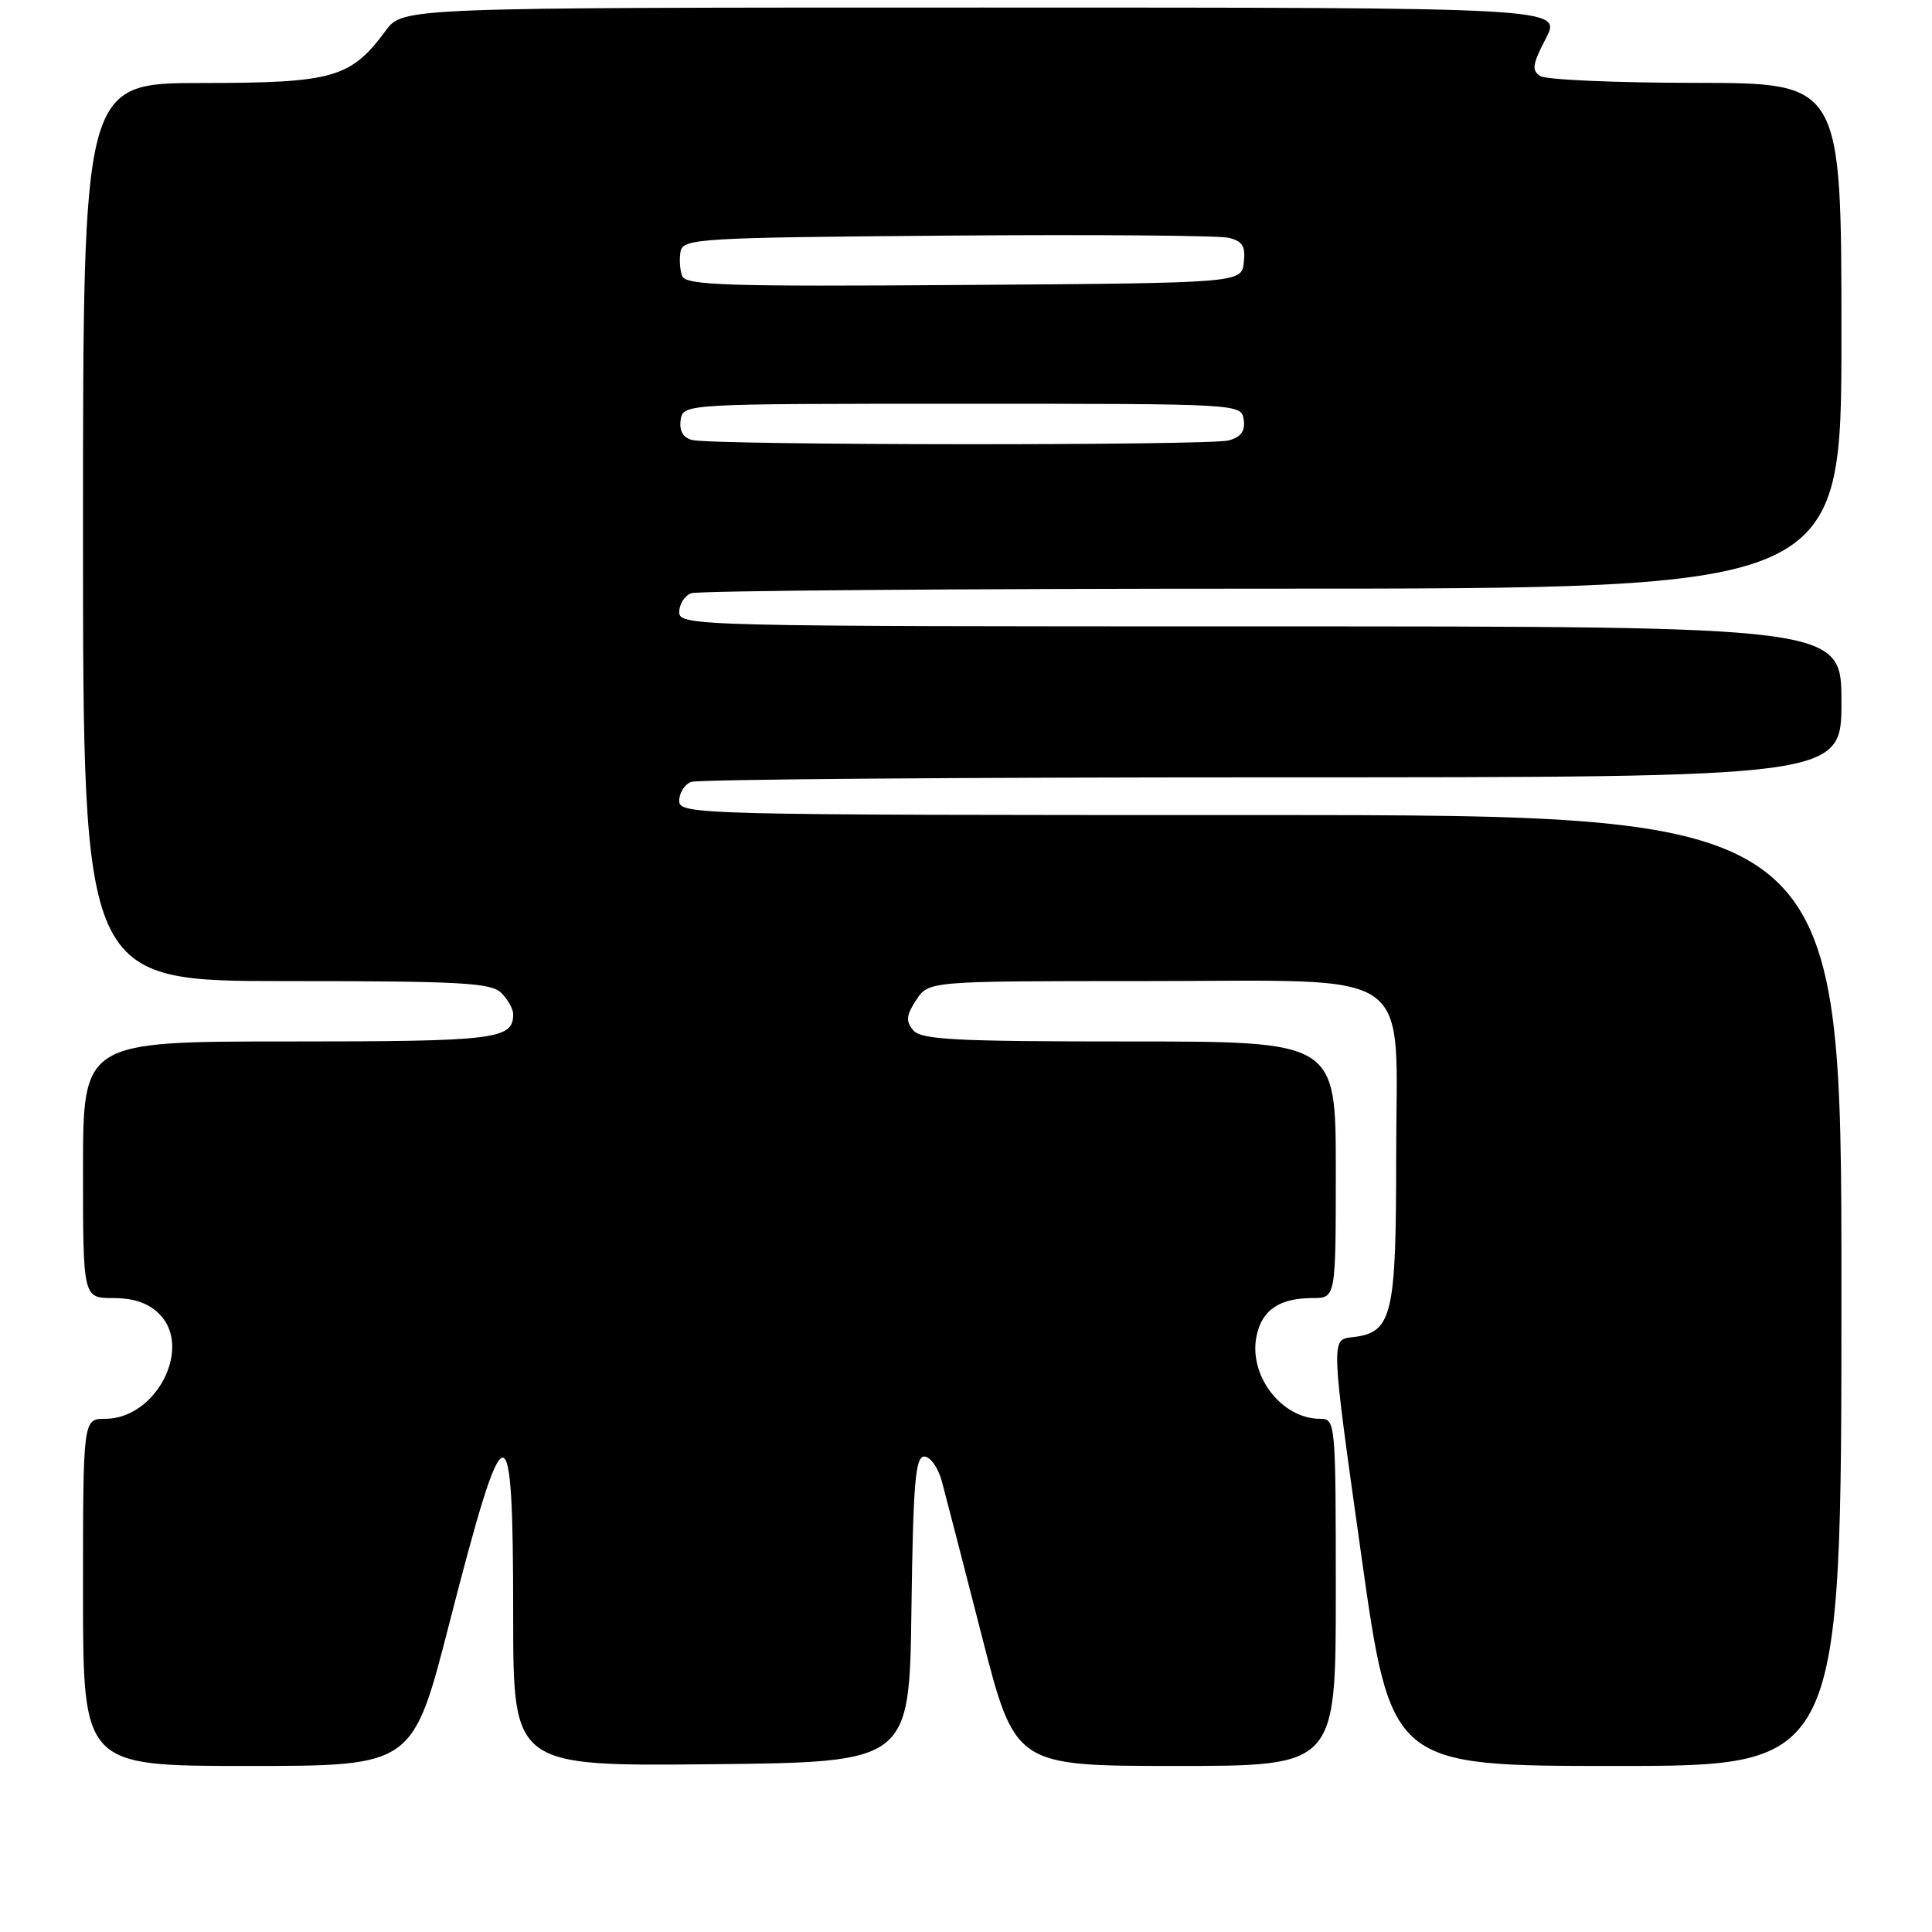 <?xml version="1.0" encoding="UTF-8" standalone="no"?>
<!DOCTYPE svg PUBLIC "-//W3C//DTD SVG 1.1//EN" "http://www.w3.org/Graphics/SVG/1.1/DTD/svg11.dtd" >
<svg xmlns="http://www.w3.org/2000/svg" xmlns:xlink="http://www.w3.org/1999/xlink" version="1.1" viewBox="0 0 256 256">
 <g >
 <path fill="currentColor"
d=" M 59.50 215.25 C 67.00 186.05 68.00 185.91 68.00 214.08 C 68.00 234.03 68.00 234.03 94.25 233.77 C 120.50 233.50 120.50 233.50 120.77 213.25 C 121.00 196.47 121.29 193.00 122.47 193.00 C 123.26 193.00 124.30 194.46 124.79 196.25 C 125.27 198.04 127.66 207.26 130.09 216.75 C 134.50 233.99 134.50 233.99 155.75 234.00 C 177.00 234.00 177.00 234.00 177.00 211.00 C 177.00 188.42 176.96 188.00 174.93 188.00 C 169.77 188.00 165.36 182.19 166.52 176.92 C 167.26 173.54 169.58 172.00 173.93 172.00 C 177.00 172.00 177.00 172.00 177.00 155.00 C 177.00 138.00 177.00 138.00 149.62 138.00 C 126.55 138.00 122.05 137.77 121.00 136.51 C 120.00 135.30 120.08 134.52 121.40 132.51 C 123.05 130.00 123.05 130.00 151.39 130.00 C 188.32 130.00 185.00 127.69 185.00 153.35 C 185.00 174.49 184.48 176.60 179.16 177.19 C 176.35 177.50 176.35 177.50 180.33 205.75 C 184.30 234.00 184.30 234.00 214.15 234.00 C 244.00 234.00 244.00 234.00 244.00 171.00 C 244.00 108.00 244.00 108.00 167.00 108.00 C 92.12 108.00 90.00 107.95 90.00 106.11 C 90.00 105.07 90.71 103.94 91.58 103.61 C 92.45 103.27 127.10 103.00 168.58 103.00 C 244.00 103.00 244.00 103.00 244.00 93.00 C 244.00 83.00 244.00 83.00 167.00 83.00 C 92.12 83.00 90.00 82.95 90.00 81.11 C 90.00 80.07 90.71 78.94 91.58 78.61 C 92.45 78.27 127.10 78.00 168.58 78.00 C 244.00 78.00 244.00 78.00 244.00 44.50 C 244.00 11.00 244.00 11.00 224.75 10.98 C 214.16 10.98 204.87 10.57 204.10 10.08 C 202.93 9.34 203.05 8.52 204.83 5.10 C 206.97 1.00 206.97 1.00 130.17 1.00 C 53.38 1.00 53.38 1.00 51.11 4.06 C 46.47 10.34 44.17 10.99 26.75 11.00 C 11.00 11.00 11.00 11.00 11.00 70.50 C 11.00 130.00 11.00 130.00 37.93 130.00 C 61.08 130.00 65.08 130.22 66.43 131.57 C 67.29 132.44 68.00 133.70 68.00 134.37 C 68.00 137.73 65.81 138.00 38.30 138.00 C 11.00 138.00 11.00 138.00 11.00 155.00 C 11.00 172.00 11.00 172.00 15.00 172.00 C 17.74 172.00 19.67 172.67 21.11 174.11 C 25.56 178.56 20.69 188.00 13.94 188.00 C 11.00 188.00 11.00 188.00 11.00 211.00 C 11.00 234.00 11.00 234.00 32.84 234.00 C 54.69 234.00 54.69 234.00 59.50 215.25 Z  M 91.69 58.30 C 90.51 57.99 89.99 57.08 90.19 55.67 C 90.50 53.50 90.50 53.50 127.50 53.50 C 164.43 53.50 164.50 53.50 164.80 55.62 C 165.02 57.12 164.44 57.92 162.80 58.36 C 160.16 59.06 94.43 59.01 91.69 58.30 Z  M 90.39 36.57 C 90.08 35.77 89.99 34.30 90.18 33.31 C 90.51 31.61 92.68 31.48 125.51 31.22 C 144.76 31.07 161.54 31.20 162.81 31.51 C 164.64 31.95 165.06 32.64 164.81 34.78 C 164.50 37.50 164.50 37.50 127.72 37.76 C 96.30 37.99 90.87 37.81 90.39 36.57 Z "/>
</g>
</svg>